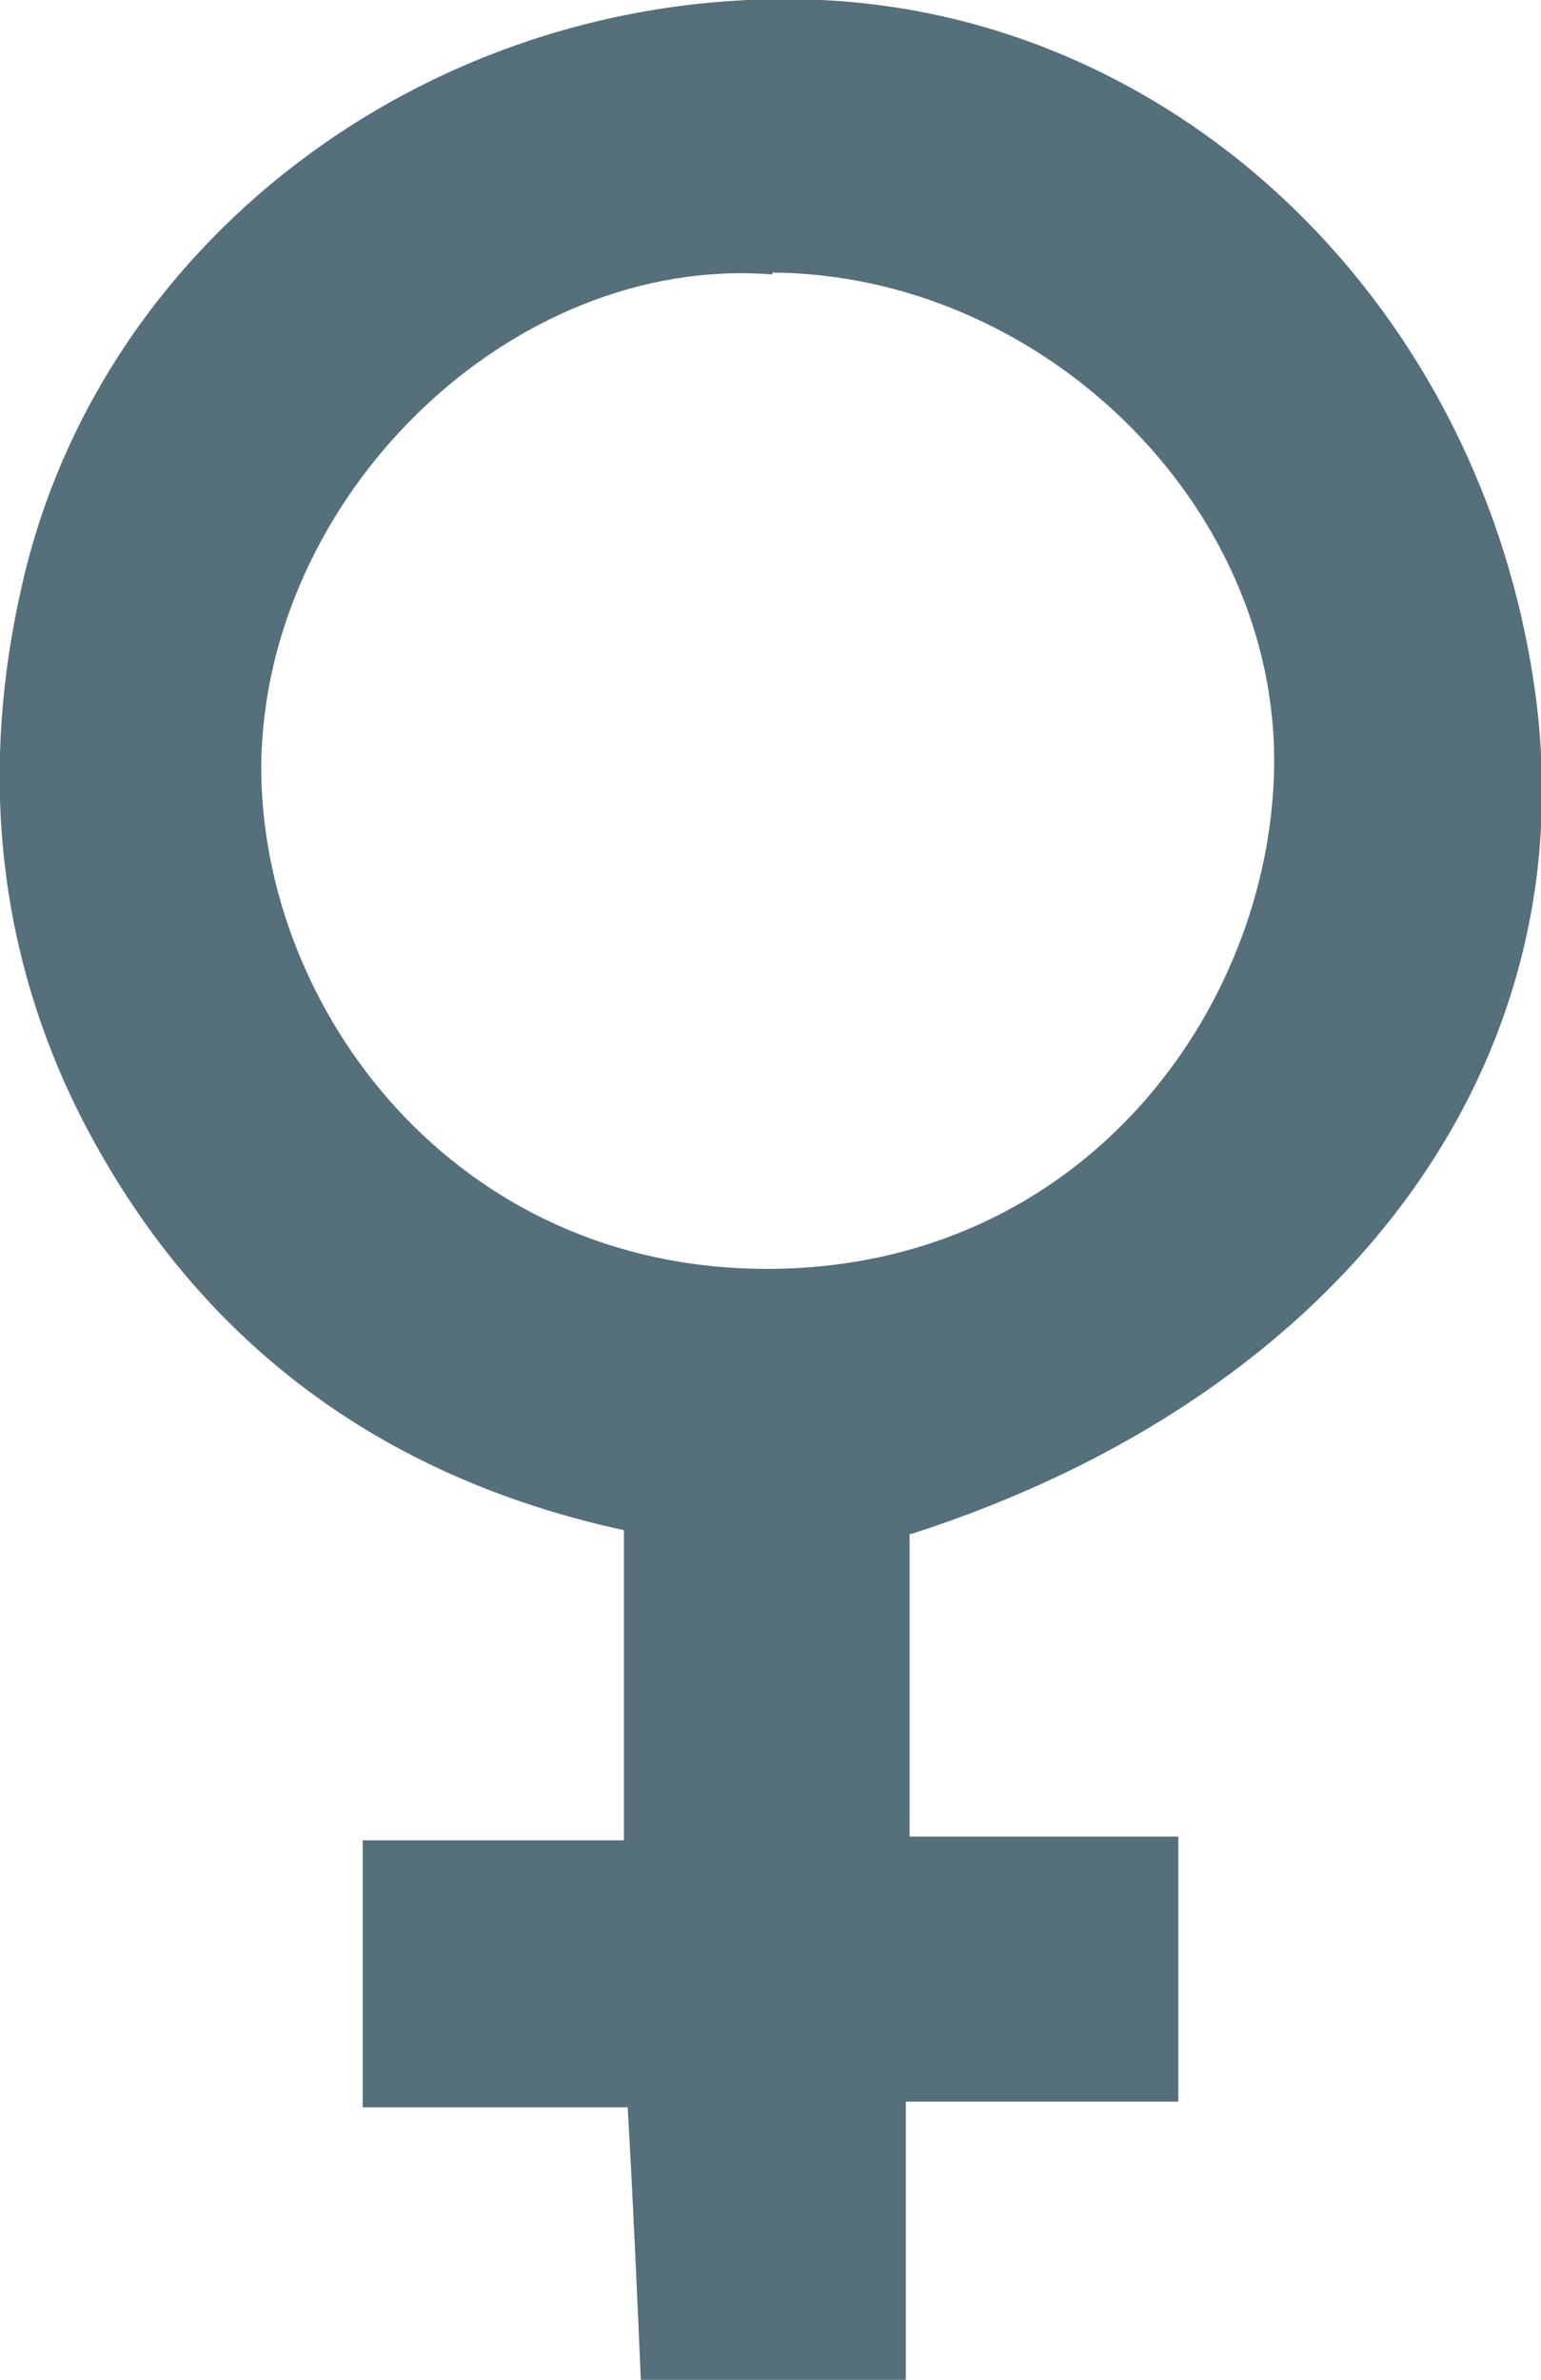 <?xml version="1.0" encoding="UTF-8"?><svg id="Capa_1" xmlns="http://www.w3.org/2000/svg" viewBox="0 0 82 126.6"><defs><style>.cls-1{fill:#556f7b;stroke-width:0px;}</style></defs><path class="cls-1" d="m48.4,81.6v16.1h14.3v14.1h-14.5v14.8h-14.1c-.2-4.6-.4-9.3-.7-14.5h-14.1v-14.2h13.9v-16.5c-12.9-2.8-22.7-10-28.8-21.8C-.2,50.6-1.1,40.9,1.2,31,5.5,12.3,23.6-.9,43.7,0c19.2.9,35.2,16.4,38,36.9,2.7,19.8-10.2,37.3-33.2,44.7Zm-7.3-67c-13.9-1.1-27.1,11.8-27.2,26.2,0,12.9,10.3,26.7,26.9,26.7,16.8,0,26.8-13.8,27-26.7.2-14-12.4-26.2-26.7-26.3Z"/></svg>